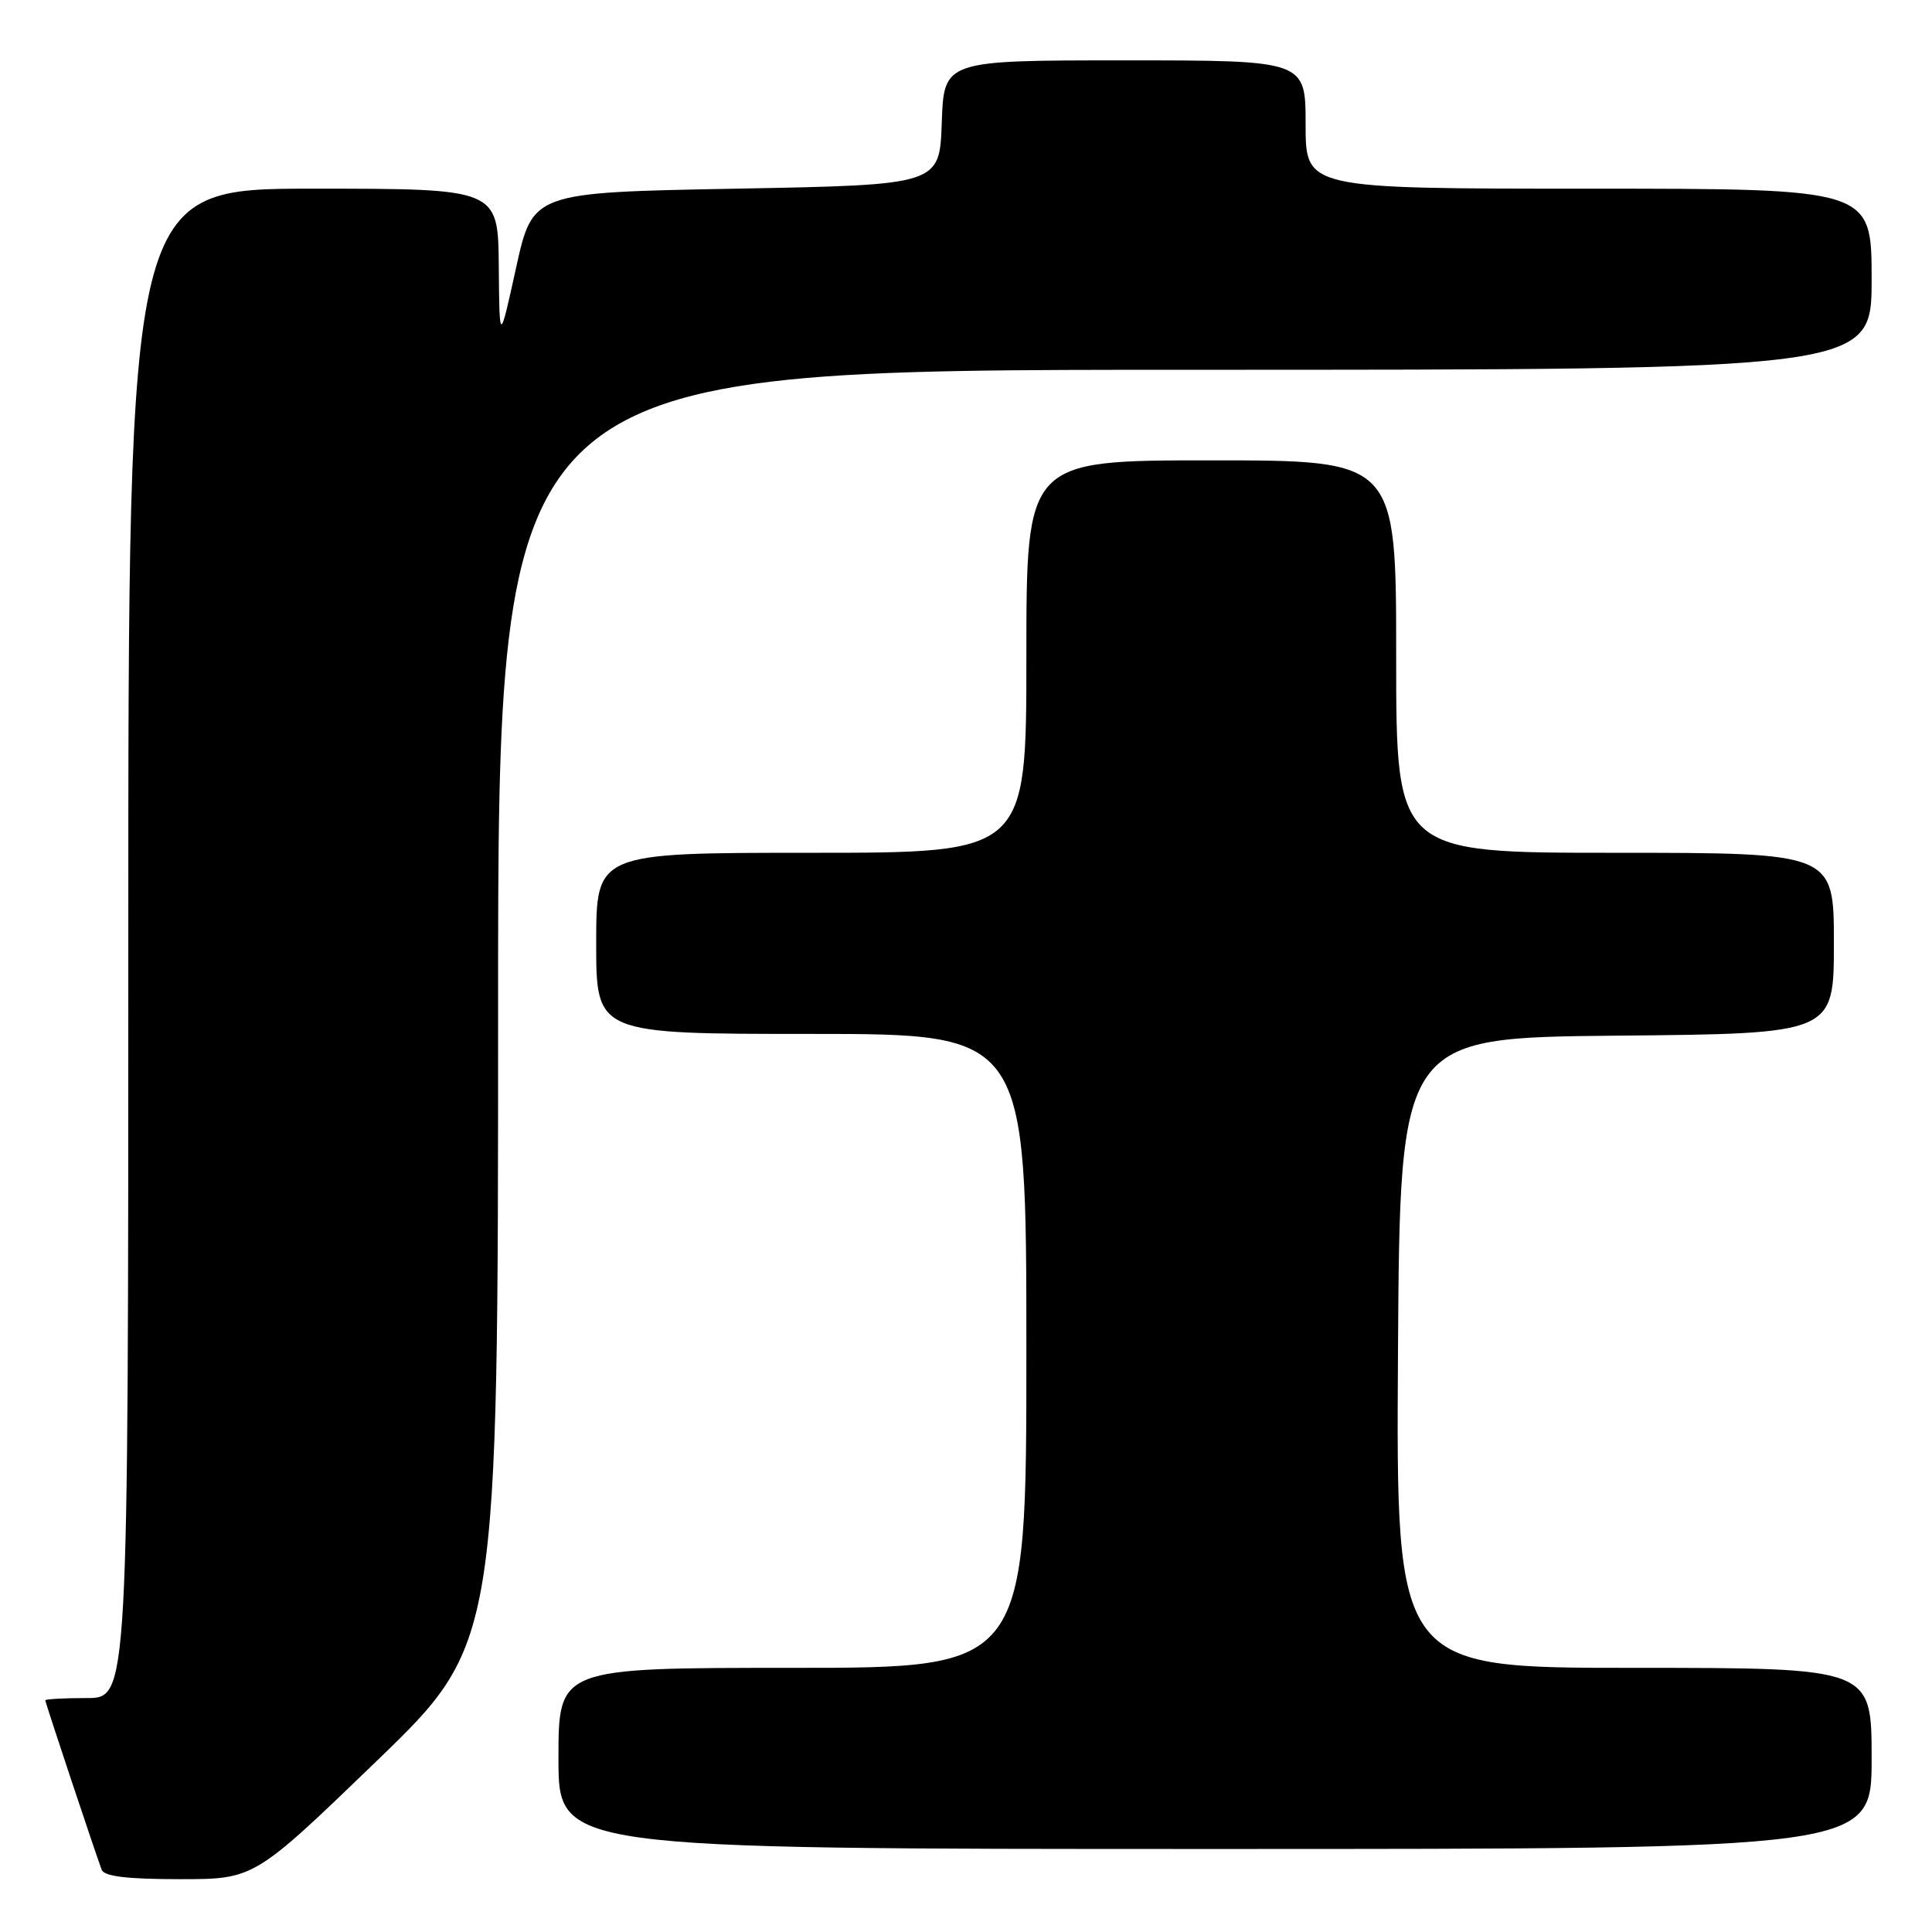 <?xml version="1.0" encoding="UTF-8" standalone="no"?>
<!DOCTYPE svg PUBLIC "-//W3C//DTD SVG 1.1//EN" "http://www.w3.org/Graphics/SVG/1.1/DTD/svg11.dtd" >
<svg xmlns="http://www.w3.org/2000/svg" xmlns:xlink="http://www.w3.org/1999/xlink" version="1.1" viewBox="0 0 256 256">
 <g >
 <path fill="currentColor"
d=" M 49.84 233.41 C 66.00 217.82 66.00 217.82 66.00 133.41 C 66.00 49.00 66.00 49.00 157.00 49.00 C 248.00 49.00 248.00 49.00 248.00 37.00 C 248.00 25.00 248.00 25.00 210.50 25.00 C 173.00 25.00 173.00 25.00 173.00 16.50 C 173.00 8.00 173.00 8.00 149.04 8.00 C 125.08 8.00 125.08 8.00 124.79 16.25 C 124.50 24.50 124.50 24.50 97.54 25.00 C 70.58 25.50 70.58 25.50 68.38 35.50 C 66.18 45.50 66.18 45.50 66.09 35.25 C 66.00 25.00 66.00 25.00 41.50 25.00 C 17.00 25.00 17.00 25.00 17.00 125.00 C 17.00 225.00 17.00 225.00 11.50 225.00 C 8.47 225.00 6.00 225.14 6.00 225.30 C 6.00 225.60 12.54 245.24 13.47 247.75 C 13.80 248.63 16.83 249.00 23.81 249.00 C 33.68 249.00 33.68 249.00 49.84 233.41 Z  M 248.00 233.00 C 248.00 221.00 248.00 221.00 216.49 221.00 C 184.98 221.00 184.98 221.00 185.24 179.25 C 185.50 137.50 185.50 137.50 214.25 137.23 C 243.00 136.97 243.00 136.97 243.00 124.98 C 243.00 113.00 243.00 113.00 214.00 113.00 C 185.00 113.00 185.00 113.00 185.00 87.00 C 185.00 61.00 185.00 61.00 160.50 61.00 C 136.00 61.00 136.00 61.00 136.00 87.00 C 136.00 113.00 136.00 113.00 107.50 113.00 C 79.00 113.00 79.00 113.00 79.00 125.00 C 79.00 137.00 79.00 137.00 107.50 137.00 C 136.00 137.00 136.00 137.00 136.00 179.00 C 136.00 221.00 136.00 221.00 105.00 221.00 C 74.00 221.00 74.00 221.00 74.00 233.00 C 74.00 245.00 74.00 245.00 161.00 245.00 C 248.00 245.00 248.00 245.00 248.00 233.00 Z "/>
</g>
</svg>